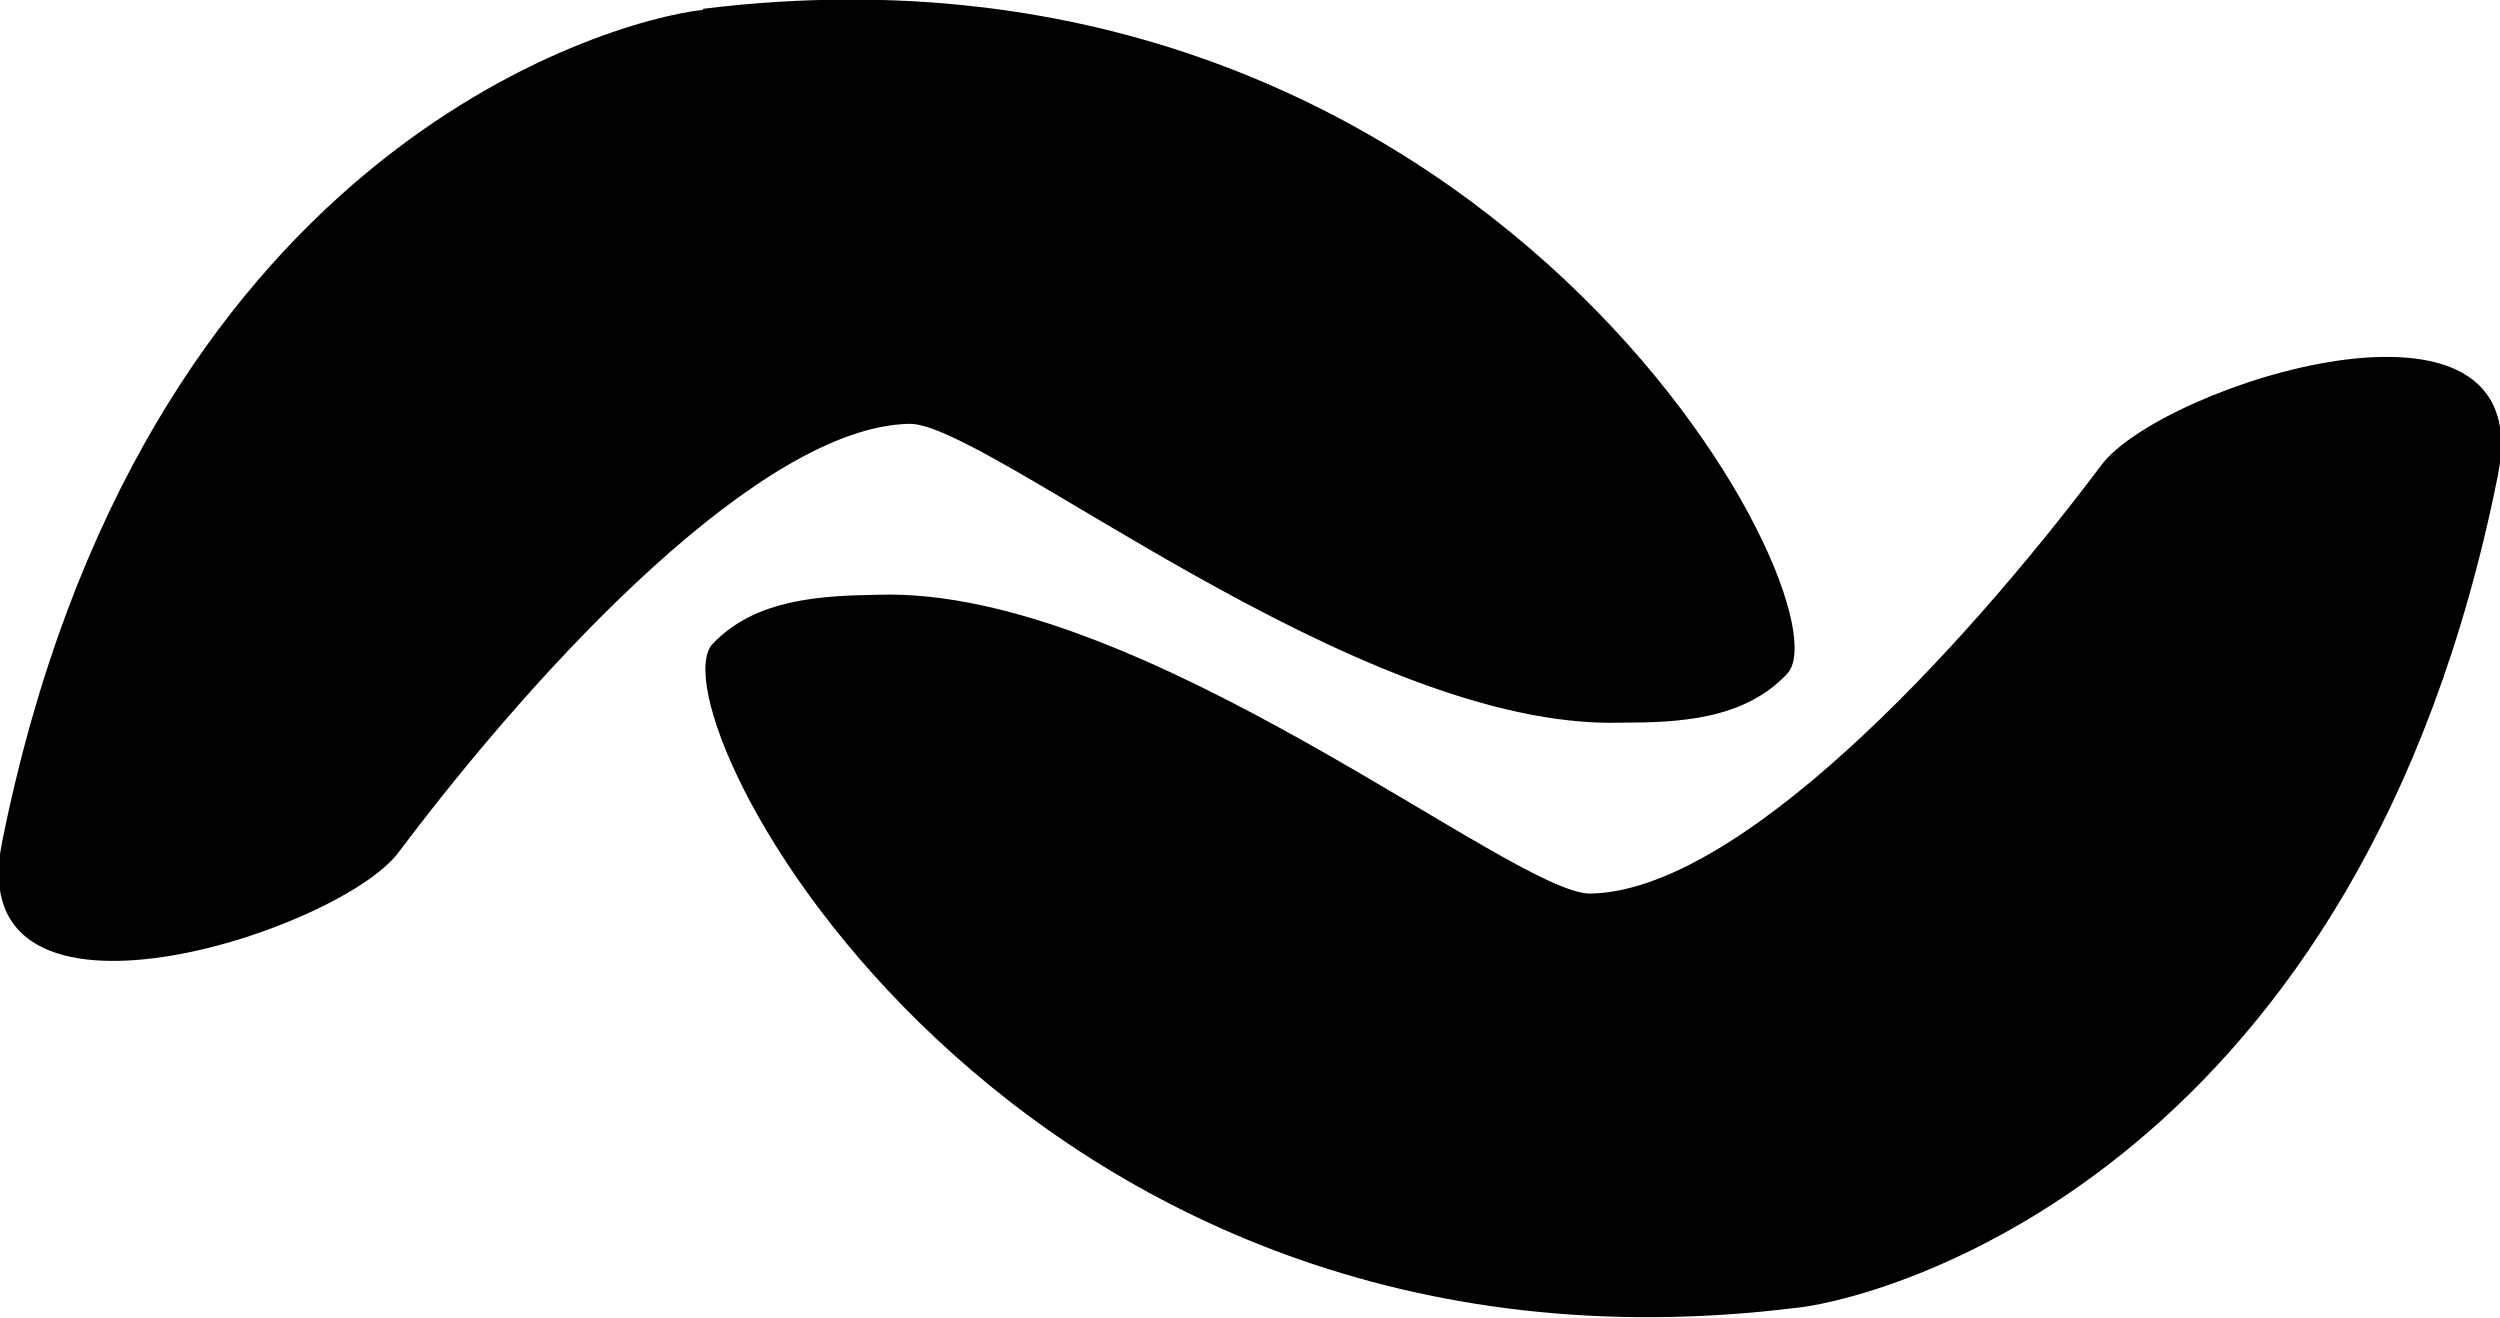 <svg xmlns="http://www.w3.org/2000/svg" viewBox="0 0 256 135"><path fill="#000" d="M184.1 133.9C103.5 144 66.3 72.9 73 65.9c4.4-4.6 11.1-4.9 17-5 27-.8 65.1 30.8 72.9 30.6 15-.3 37.5-24.2 52.3-43.9 6.2-8.2 44.9-20.6 40.6 1-14 70.2-61.3 84-71.6 85.3ZM72 .9C152.5-9 189.7 62 183 69c-4.4 4.7-11.1 5-17 5-27 .8-65.1-30.8-72.9-30.6-15 .3-37.5 24.2-52.3 43.9-6.2 8.2-44.9 20.7-40.6-1C14.3 16 61.6 2.2 72 1Z"/></svg>